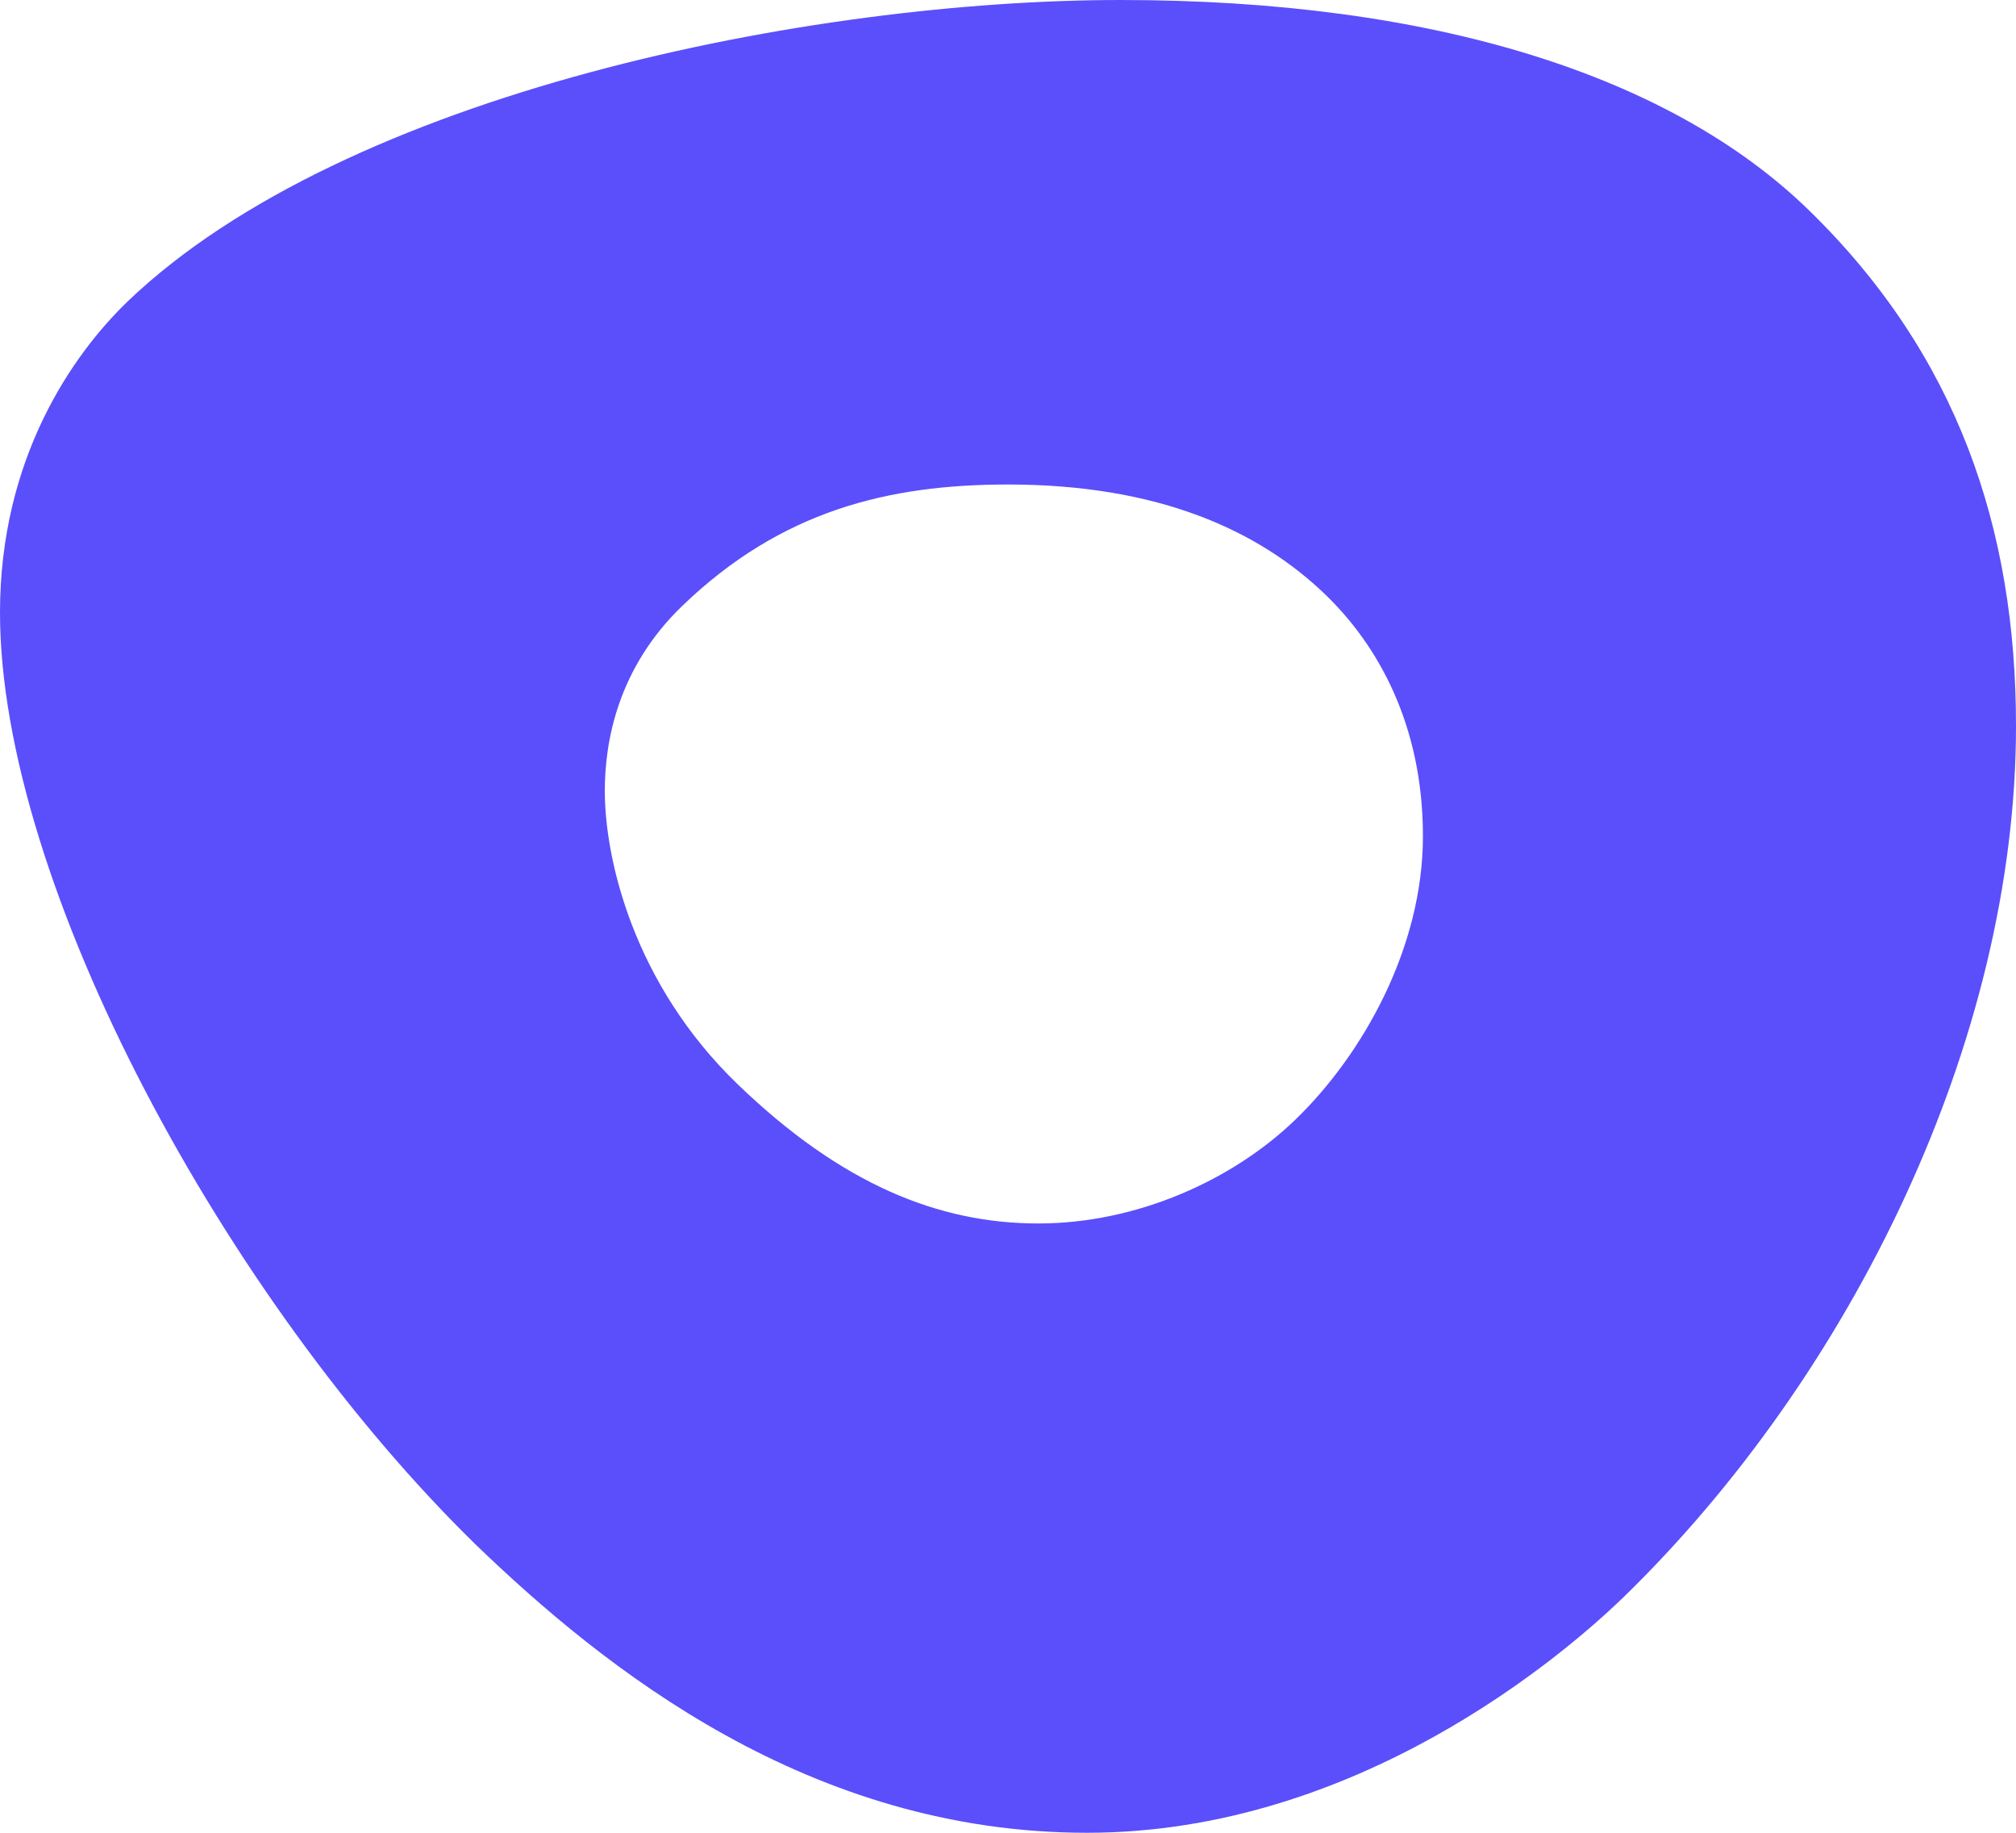 <svg width="22" height="20" viewBox="0 0 22 20" fill="none" xmlns="http://www.w3.org/2000/svg">
<path d="M12.228 0C8.855 0 3.777 1.008 1.393 3.289C0.788 3.873 0 5.004 0 6.684C0 9.655 2.475 14.2 5.188 16.852C6.6 18.214 8.837 20 11.862 20C14.813 20 17.068 18.055 17.71 17.436C20.203 15.013 22 11.353 22 7.922C22 5.765 21.358 3.873 19.745 2.299C18.242 0.831 15.657 0 12.228 0ZM8.048 11.83C6.912 10.734 6.6 9.372 6.6 8.63C6.6 8.081 6.747 7.286 7.443 6.614C8.525 5.57 9.698 5.287 11 5.287C12.632 5.287 13.732 5.782 14.465 6.49C15.033 7.038 15.528 7.905 15.528 9.125C15.528 10.345 14.868 11.512 14.135 12.219C13.457 12.874 12.412 13.351 11.33 13.351C10.248 13.351 9.185 12.927 8.048 11.83Z" fill="#5A4FFB"/>
</svg>
